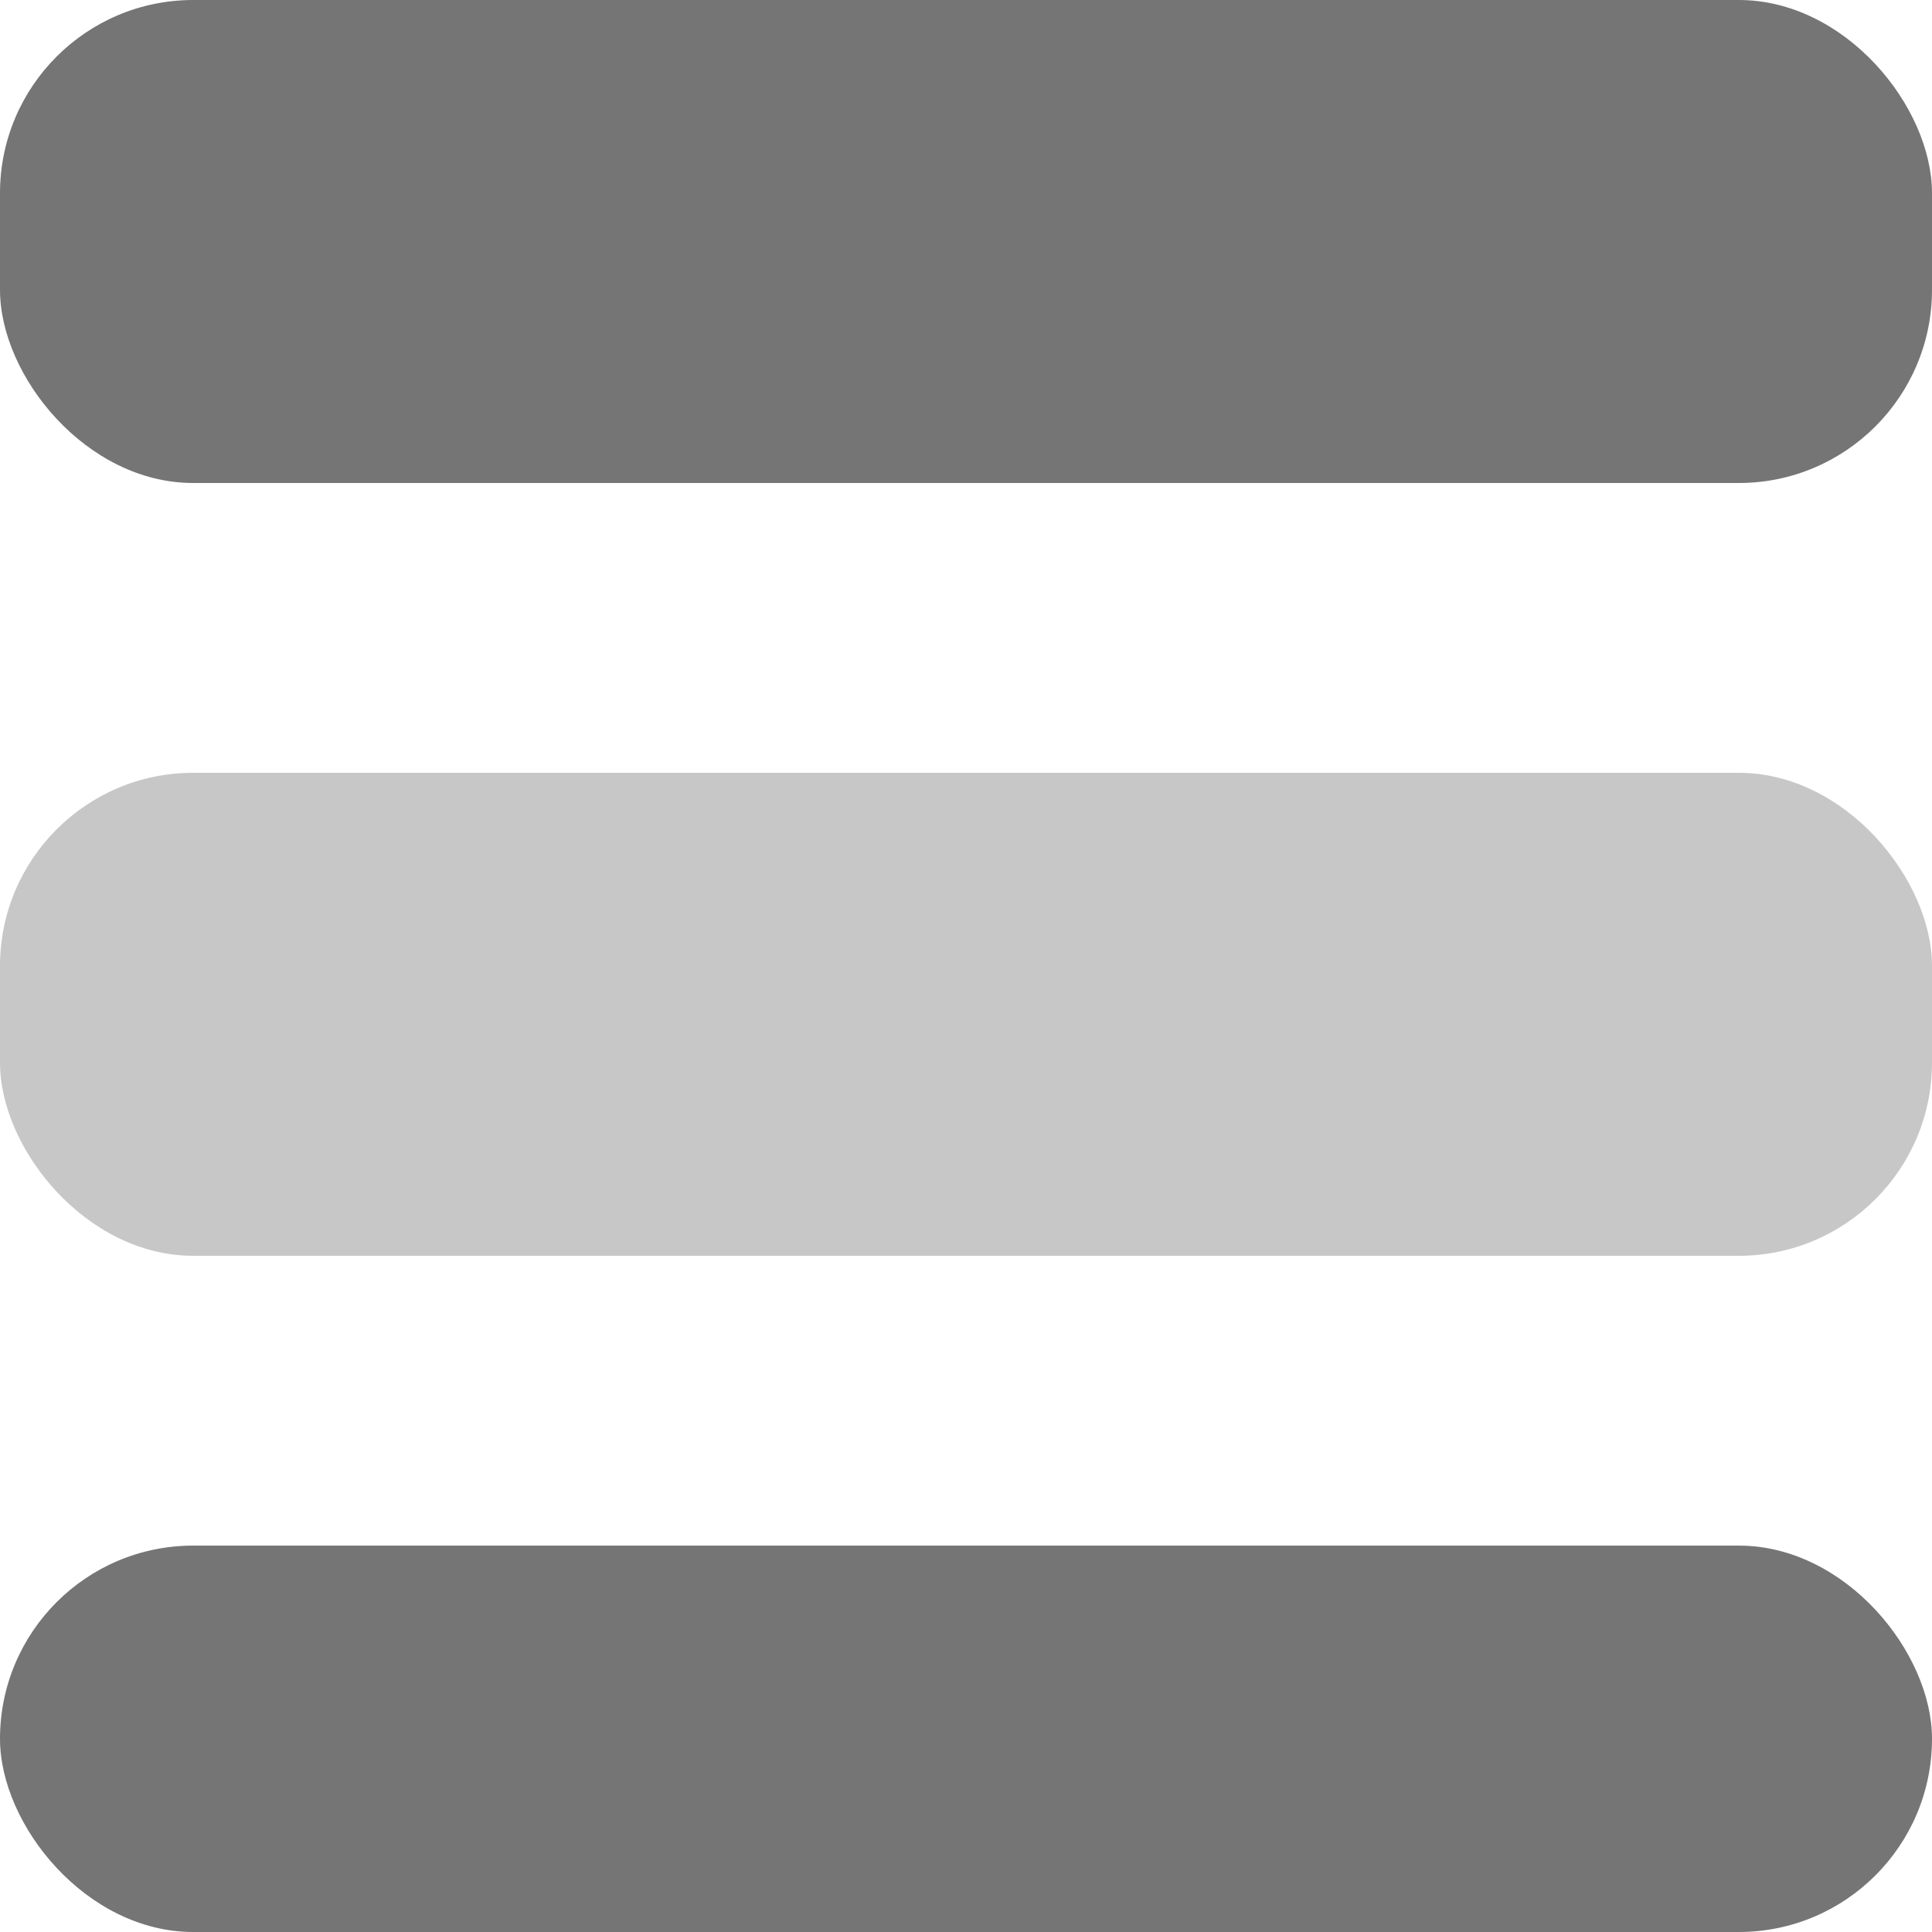 <svg xmlns="http://www.w3.org/2000/svg" width="20" height="20" viewBox="0 0 20 20">
  <g id="Group_842" data-name="Group 842" transform="translate(-1214.6 -309.6)">
    <rect id="Rectangle_90" data-name="Rectangle 90" width="20" height="5" rx="2" transform="translate(1214.6 309.6)" fill="#757575"/>
    <rect id="Rectangle_91" data-name="Rectangle 91" width="20" height="5" rx="2" transform="translate(1214.6 317.6)" fill="#757575" opacity="0.4"/>
    <rect id="Rectangle_92" data-name="Rectangle 92" width="20" height="4" rx="2" transform="translate(1214.6 325.6)" fill="#757575"/>
  </g>
</svg>

